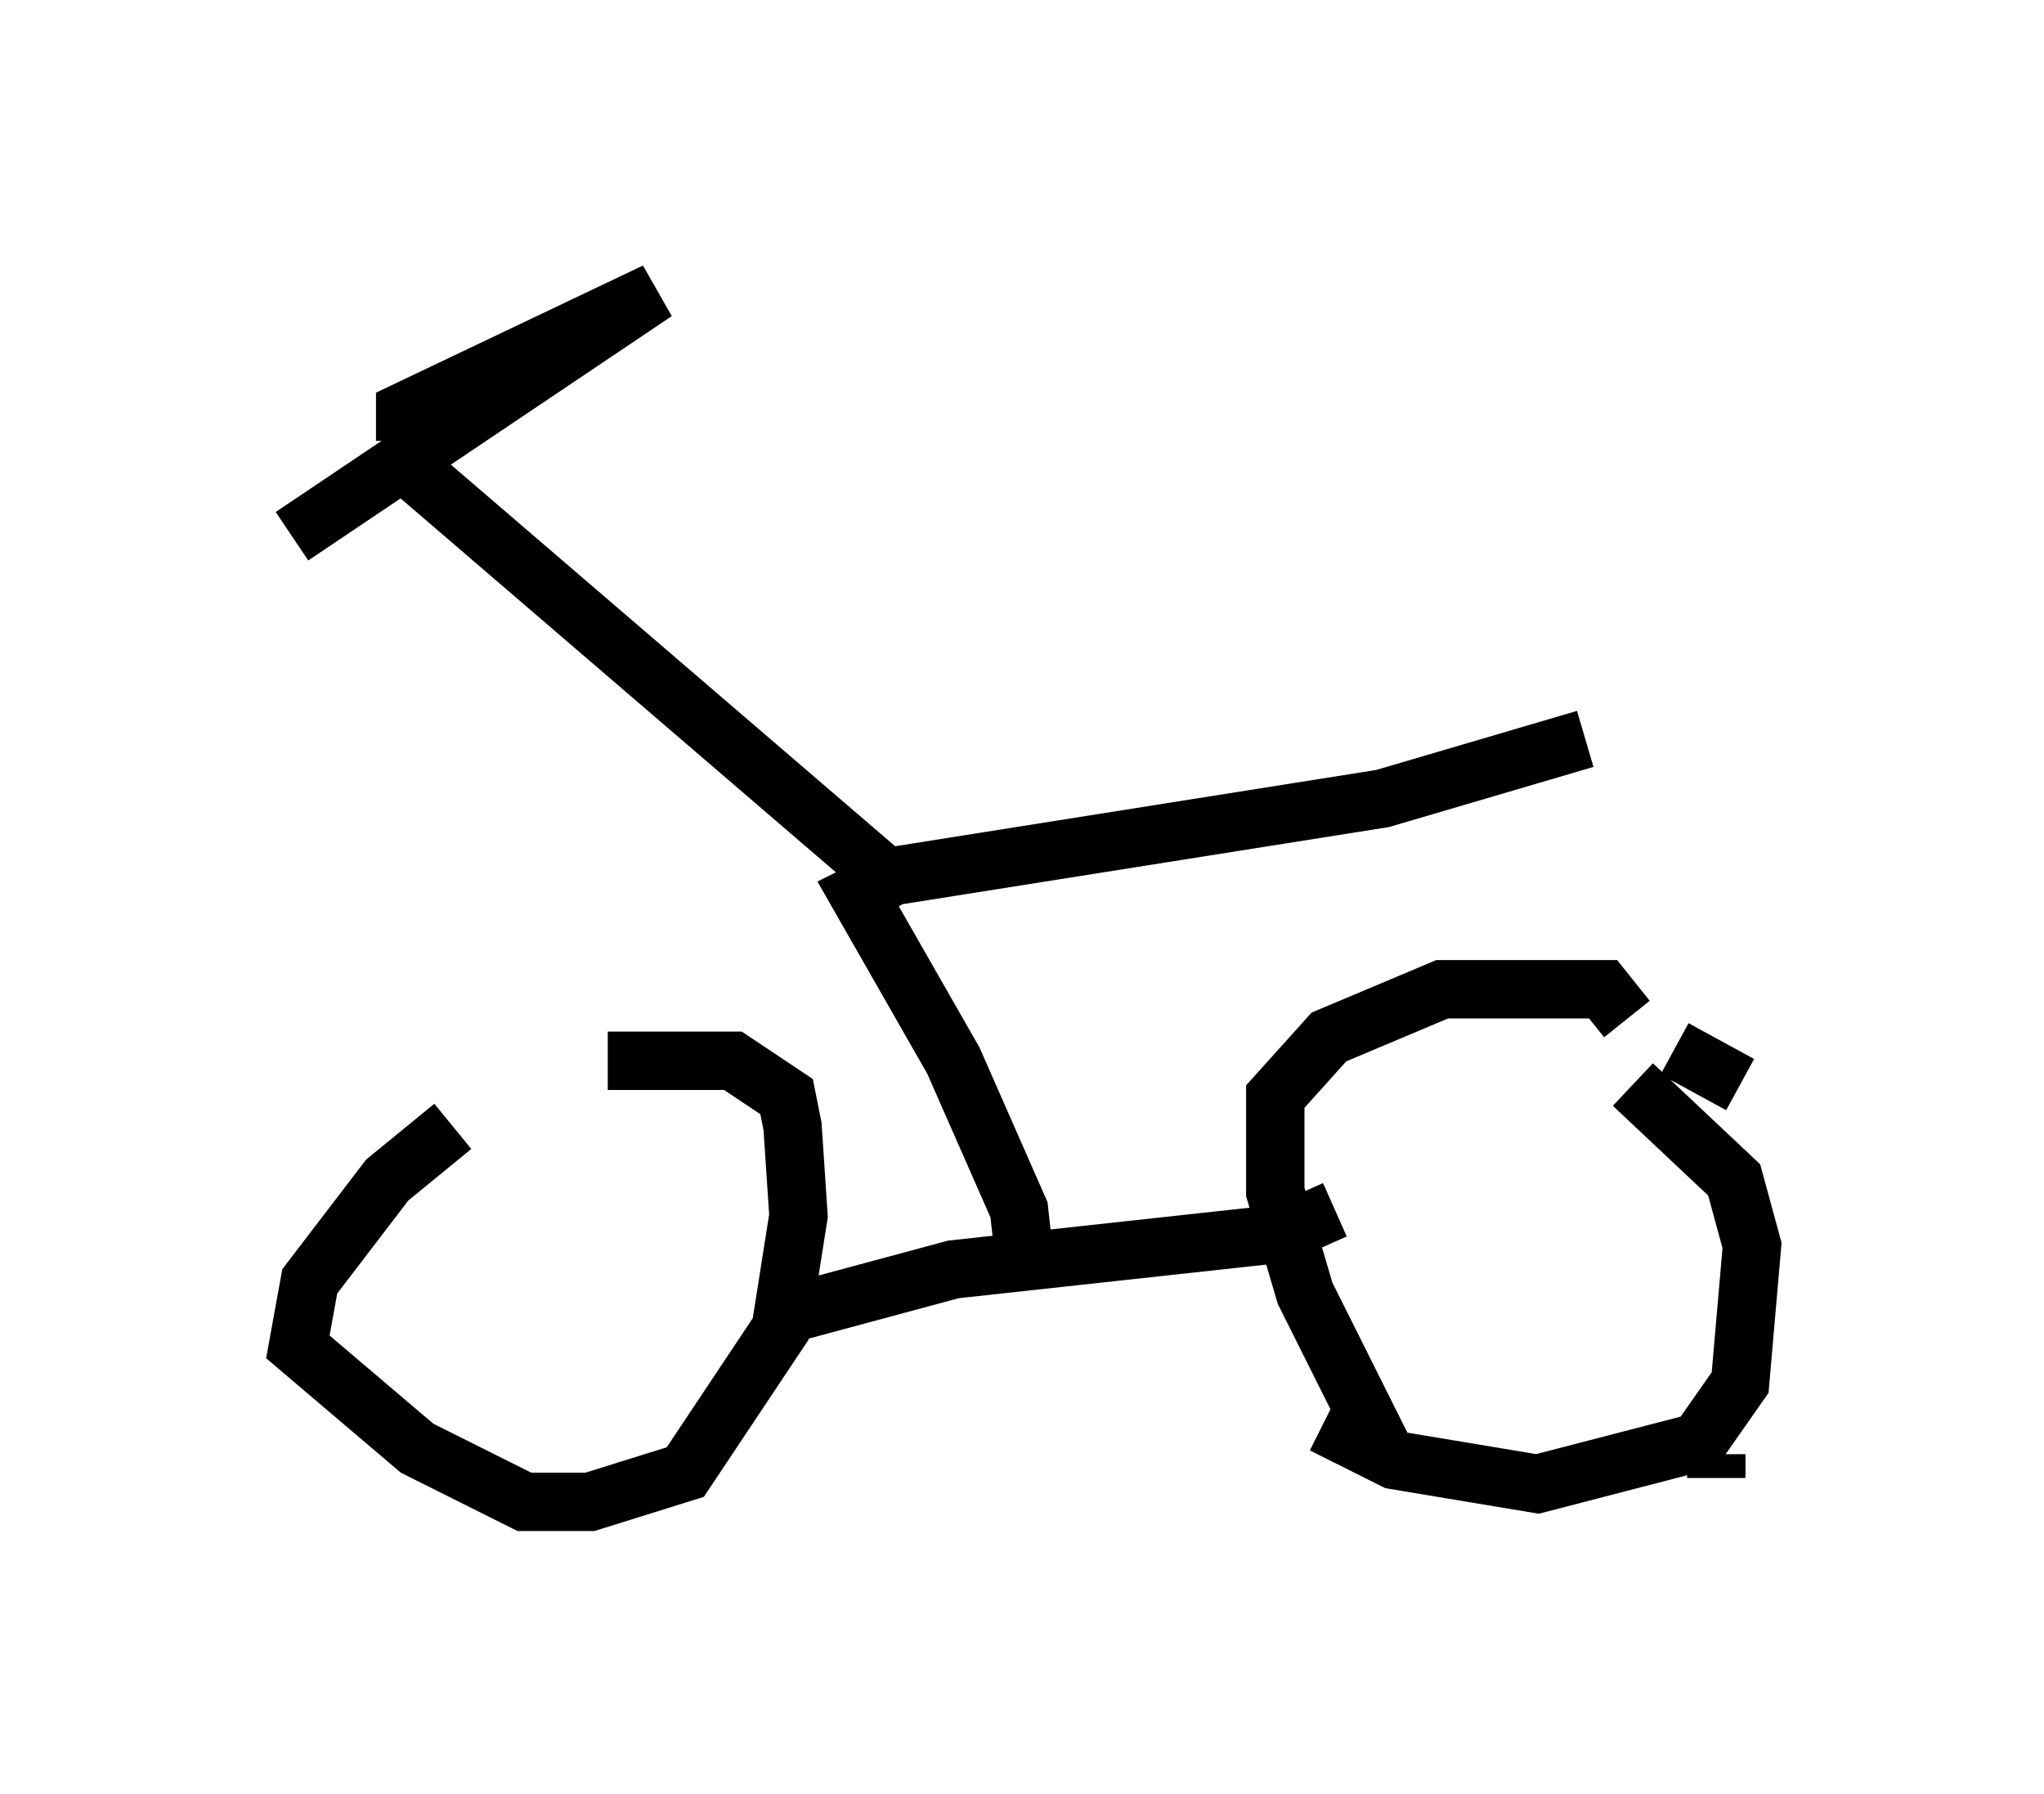 <?xml version="1.0" encoding="utf-8" ?>
<svg baseProfile="full" height="30.723" version="1.1" width="35.011" xmlns="http://www.w3.org/2000/svg" xmlns:ev="http://www.w3.org/2001/xml-events" xmlns:xlink="http://www.w3.org/1999/xlink"><defs /><rect fill="white" height="30.723" width="35.011" x="0" y="0" /><path d="M9.083, 18.883 m-1.327, 0.408 l-1.123, 0.919 -1.327, 1.735 l-0.204, 1.123 2.042, 1.735 l1.838, 0.919 1.123, 0.0 l1.633, -0.51 1.633, -2.45 l0.306, -1.94 -0.102, -1.531 l-0.102, -0.51 -0.919, -0.613 l-2.144, 0.0 m3.267, 4.288 l2.654, -0.715 5.615, -0.613 l0.919, -0.408 m5.002, -3.267 l-0.408, -0.51 -2.756, 0.0 l-1.94, 0.817 -0.919, 1.021 l0.0, 1.633 0.51, 1.735 l1.327, 2.654 m5.717, 0.51 l0.0, -0.408 m0.408, -6.329 l-1.123, -0.613 m-6.023, 6.431 l1.225, 0.613 2.45, 0.408 l2.756, -0.715 0.715, -1.021 l0.204, -2.348 -0.306, -1.123 l-1.735, -1.633 m-10.413, 3.063 l-0.102, -0.919 -1.123, -2.552 l-1.633, -2.858 0.613, -0.306 l8.371, -1.327 3.471, -1.021 m-11.638, 2.654 l-8.677, -7.452 m0.102, -0.306 l0.0, -0.51 4.288, -2.042 l-6.227, 4.185 " fill="none" stroke="black" stroke-width="1" /></svg>